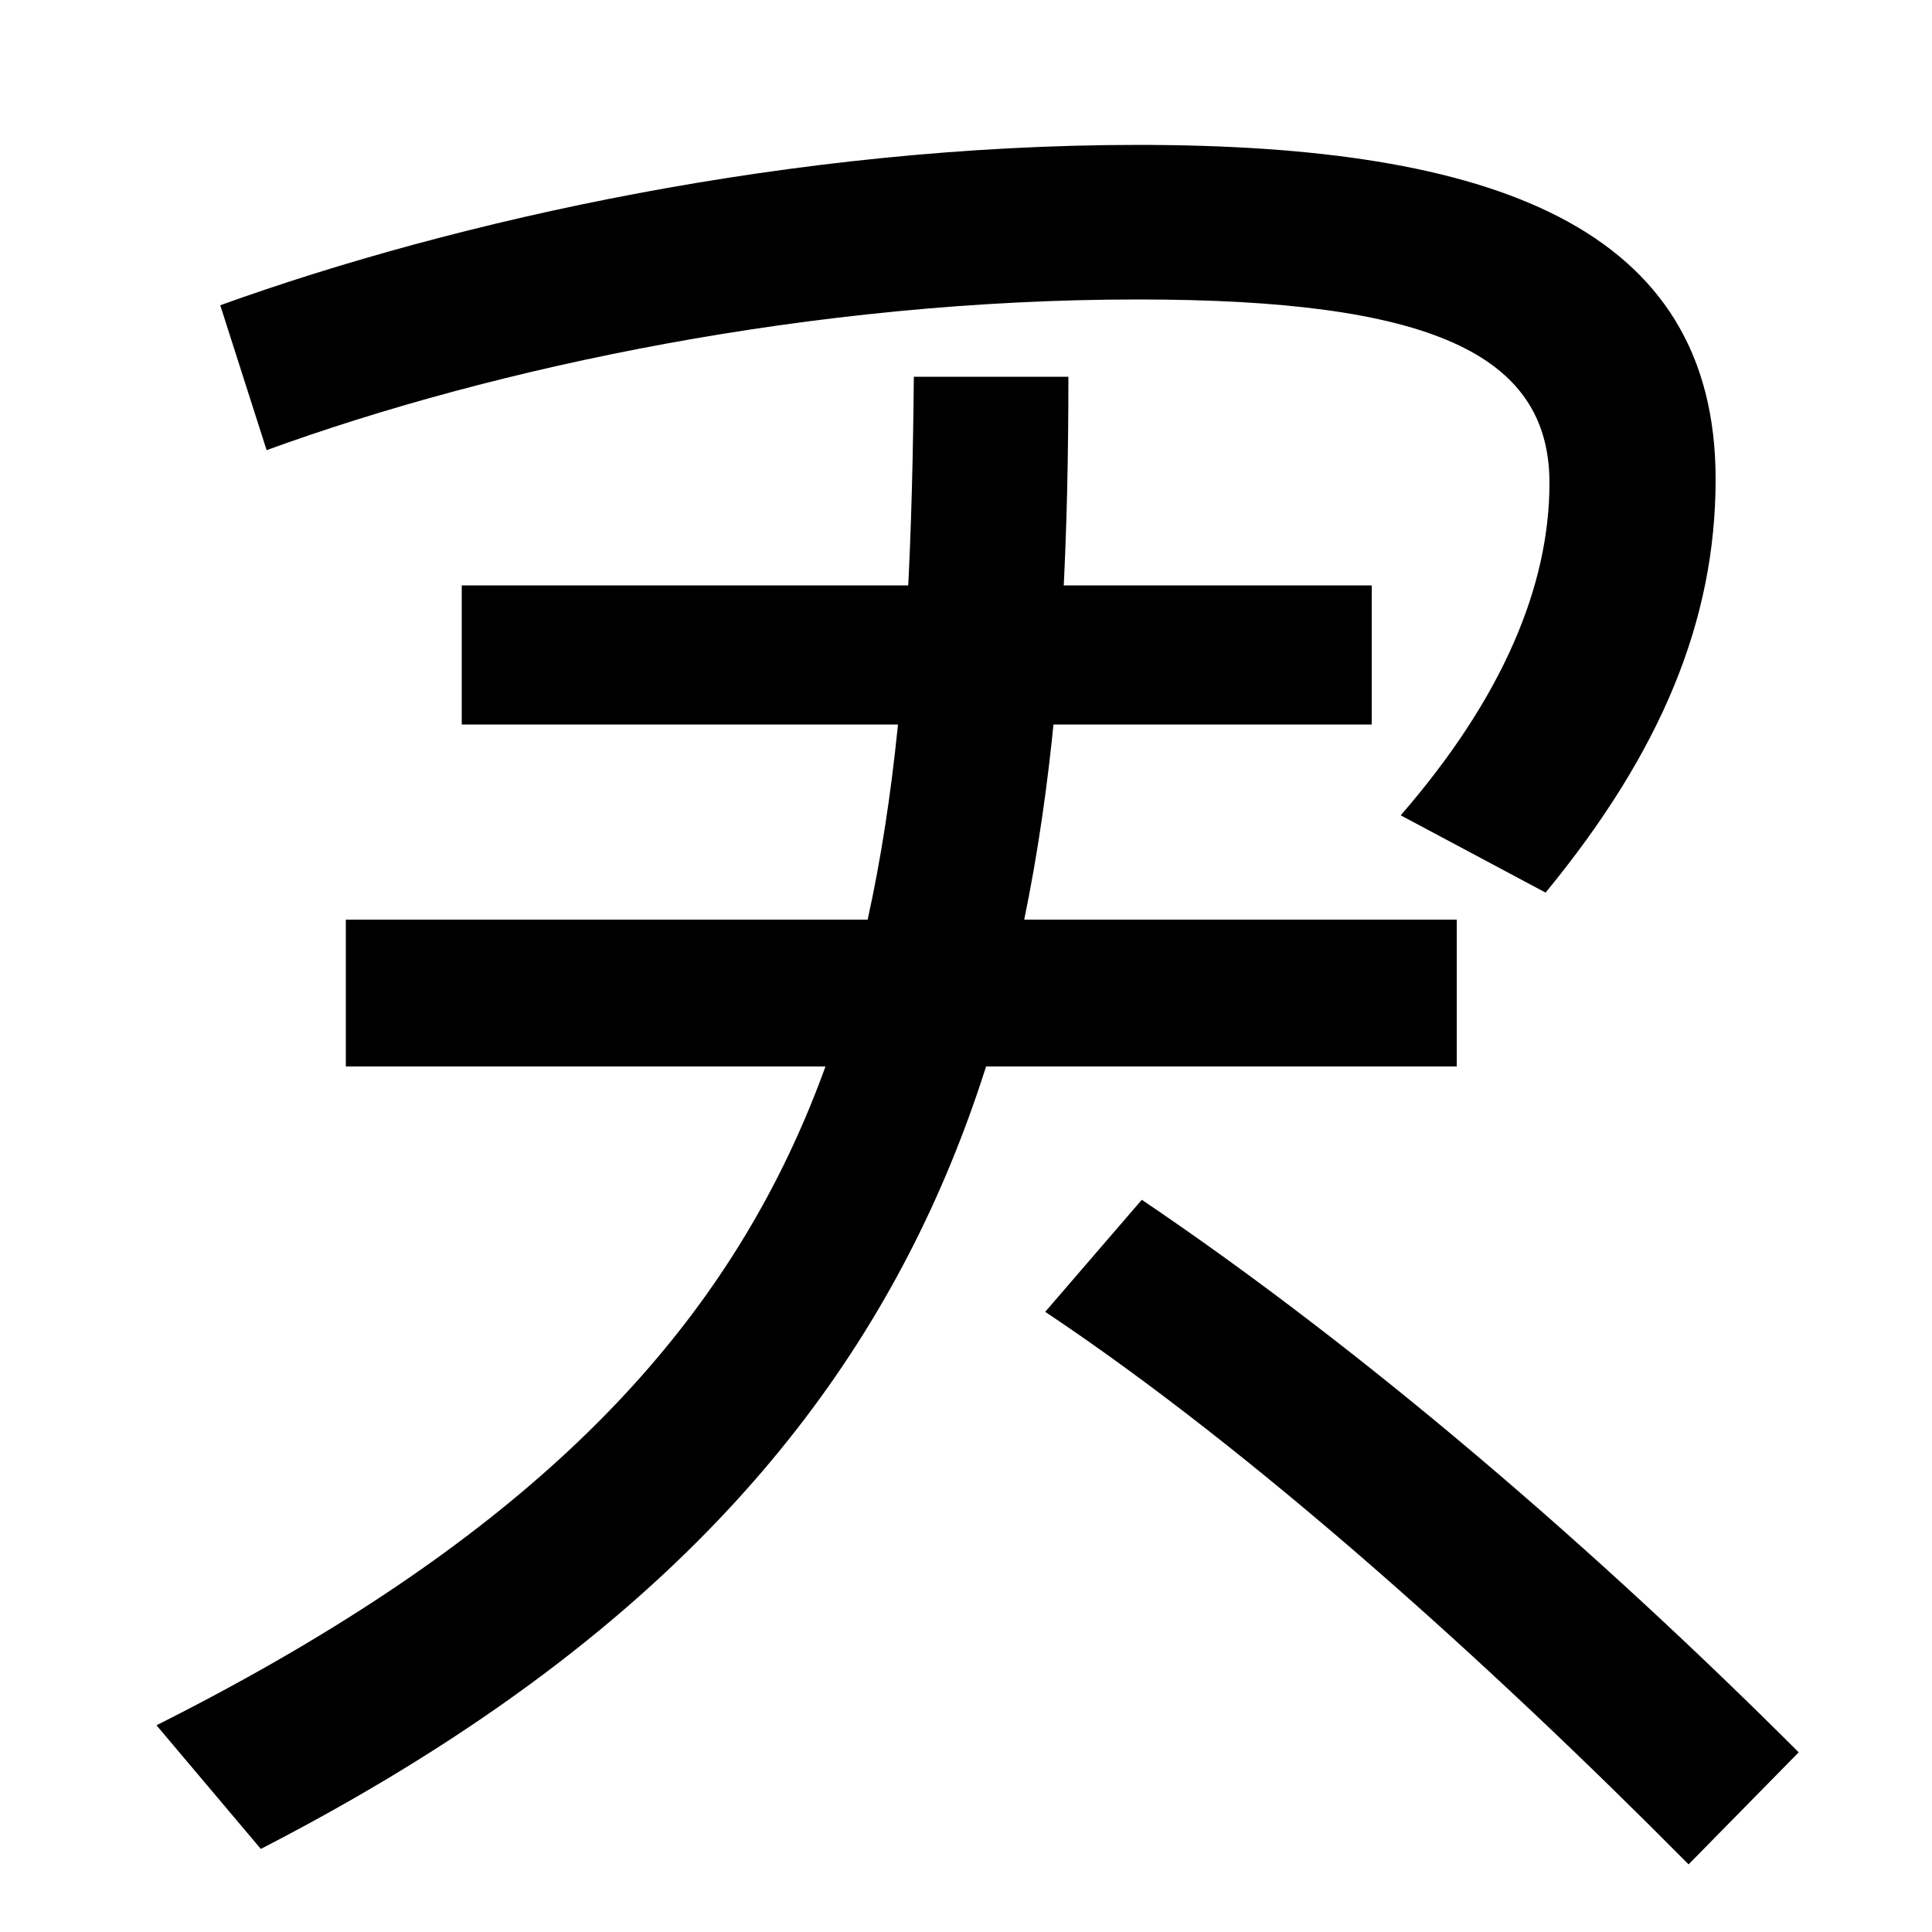 <svg xmlns="http://www.w3.org/2000/svg" width="1000" height="1000"><path d="M725 458 800 418C860 491 888 559 888 632C888 763 772 805 589 805C411 805 236 766 114 722L138 647C256 690 421 725 589 725C740 725 802 697 802 630C802 577 778 519 725 458ZM179 328H754V404H179ZM239 505H710V577H239ZM81 -13 135 -77C502 112 553 362 553 685H473C470 363 433 164 81 -13ZM874 -85 931 -27C828 76 708 180 591 259L541 201C649 129 771 19 874 -85Z" transform="translate(0, 880) scale(1,-1)" /></svg>